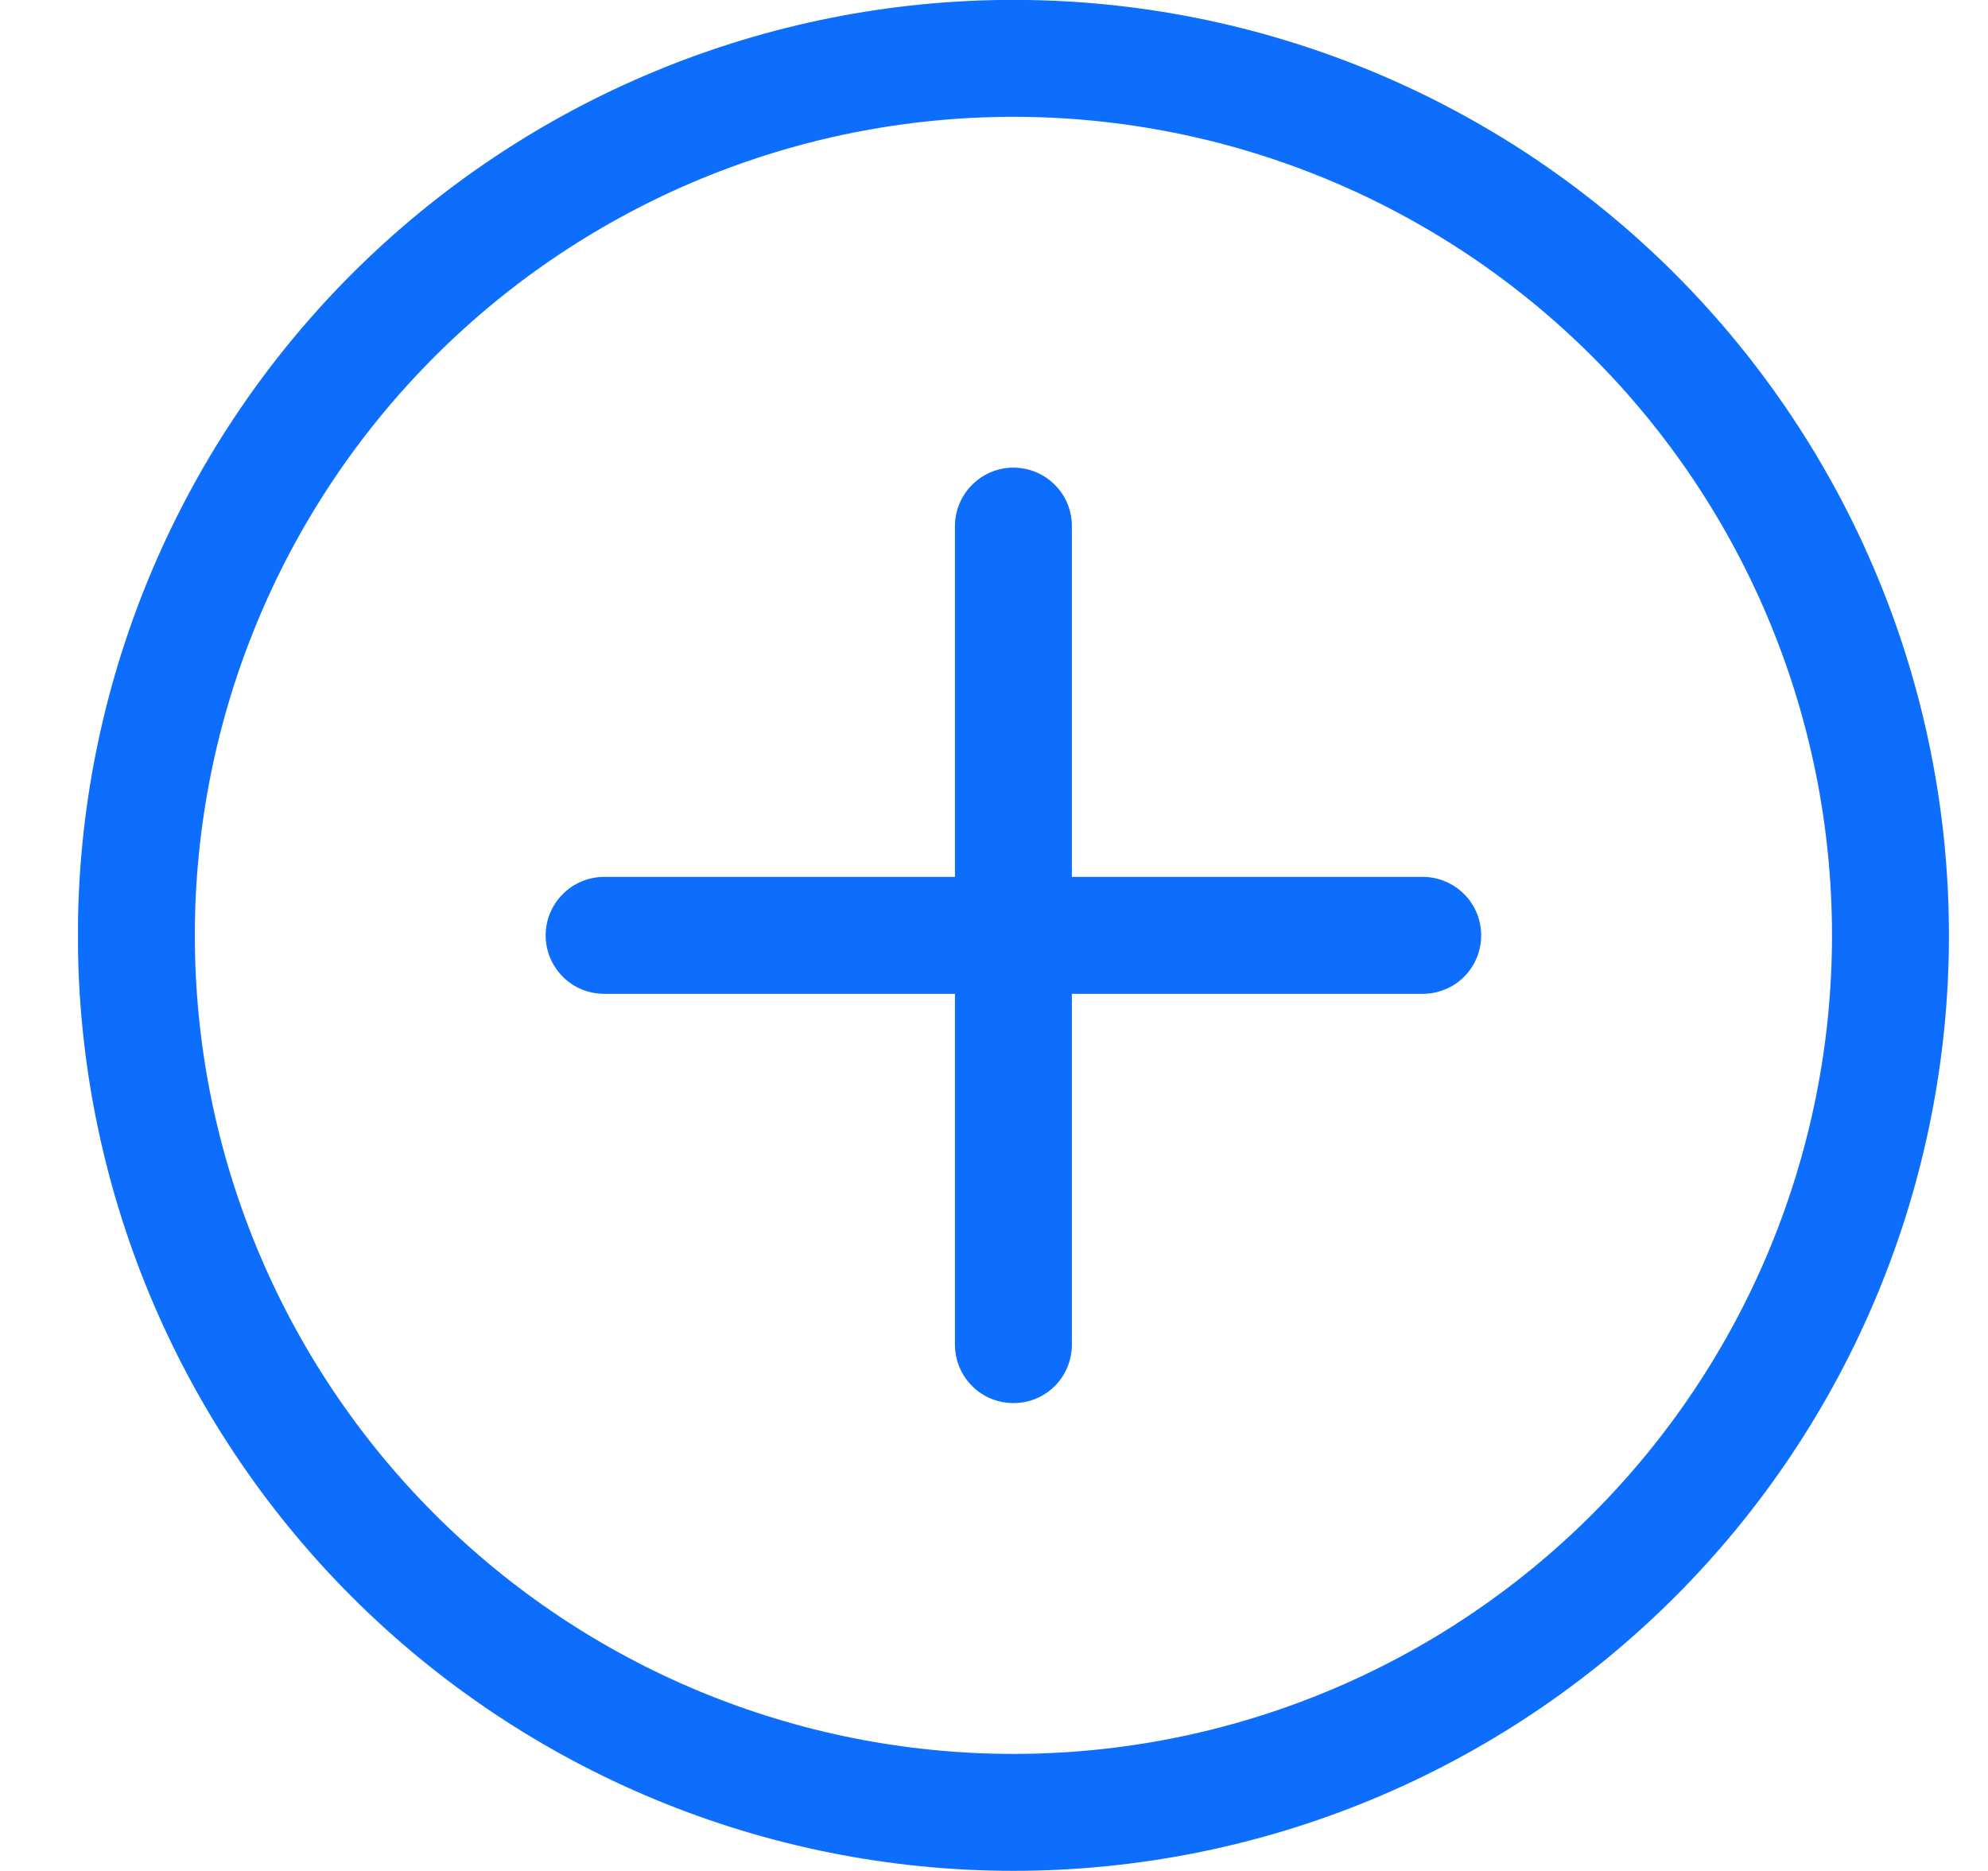 <svg width="17" height="16" viewBox="0 0 17 16" fill="none" xmlns="http://www.w3.org/2000/svg">
<g clip-path="url(#clip0_25_52739)">
<path d="M8.666 14.999C6.81 14.999 5.029 14.262 3.717 12.949C2.404 11.636 1.666 9.856 1.666 7.999C1.666 6.143 2.404 4.362 3.717 3.049C5.029 1.737 6.81 0.999 8.666 0.999C10.523 0.999 12.303 1.737 13.616 3.049C14.929 4.362 15.666 6.143 15.666 7.999C15.666 9.856 14.929 11.636 13.616 12.949C12.303 14.262 10.523 14.999 8.666 14.999ZM8.666 15.999C10.788 15.999 12.823 15.156 14.323 13.656C15.823 12.156 16.666 10.121 16.666 7.999C16.666 5.877 15.823 3.843 14.323 2.342C12.823 0.842 10.788 -0.001 8.666 -0.001C6.545 -0.001 4.51 0.842 3.009 2.342C1.509 3.843 0.666 5.877 0.666 7.999C0.666 10.121 1.509 12.156 3.009 13.656C4.51 15.156 6.545 15.999 8.666 15.999Z" fill="#0D6EFD"/>
<path d="M8.666 3.999C8.799 3.999 8.926 4.052 9.02 4.146C9.114 4.239 9.166 4.367 9.166 4.499V7.499H12.166C12.299 7.499 12.426 7.552 12.52 7.646C12.614 7.739 12.666 7.867 12.666 7.999C12.666 8.132 12.614 8.259 12.52 8.353C12.426 8.447 12.299 8.499 12.166 8.499H9.166V11.499C9.166 11.632 9.114 11.759 9.02 11.853C8.926 11.947 8.799 11.999 8.666 11.999C8.534 11.999 8.406 11.947 8.313 11.853C8.219 11.759 8.166 11.632 8.166 11.499V8.499H5.166C5.034 8.499 4.906 8.447 4.813 8.353C4.719 8.259 4.666 8.132 4.666 7.999C4.666 7.867 4.719 7.739 4.813 7.646C4.906 7.552 5.034 7.499 5.166 7.499H8.166V4.499C8.166 4.367 8.219 4.239 8.313 4.146C8.406 4.052 8.534 3.999 8.666 3.999Z" fill="#0D6EFD"/>
</g>
<defs>
<clipPath id="clip0_25_52739">
<rect width="16" height="16" fill="white" transform="translate(0.667)"/>
</clipPath>
</defs>
</svg>

